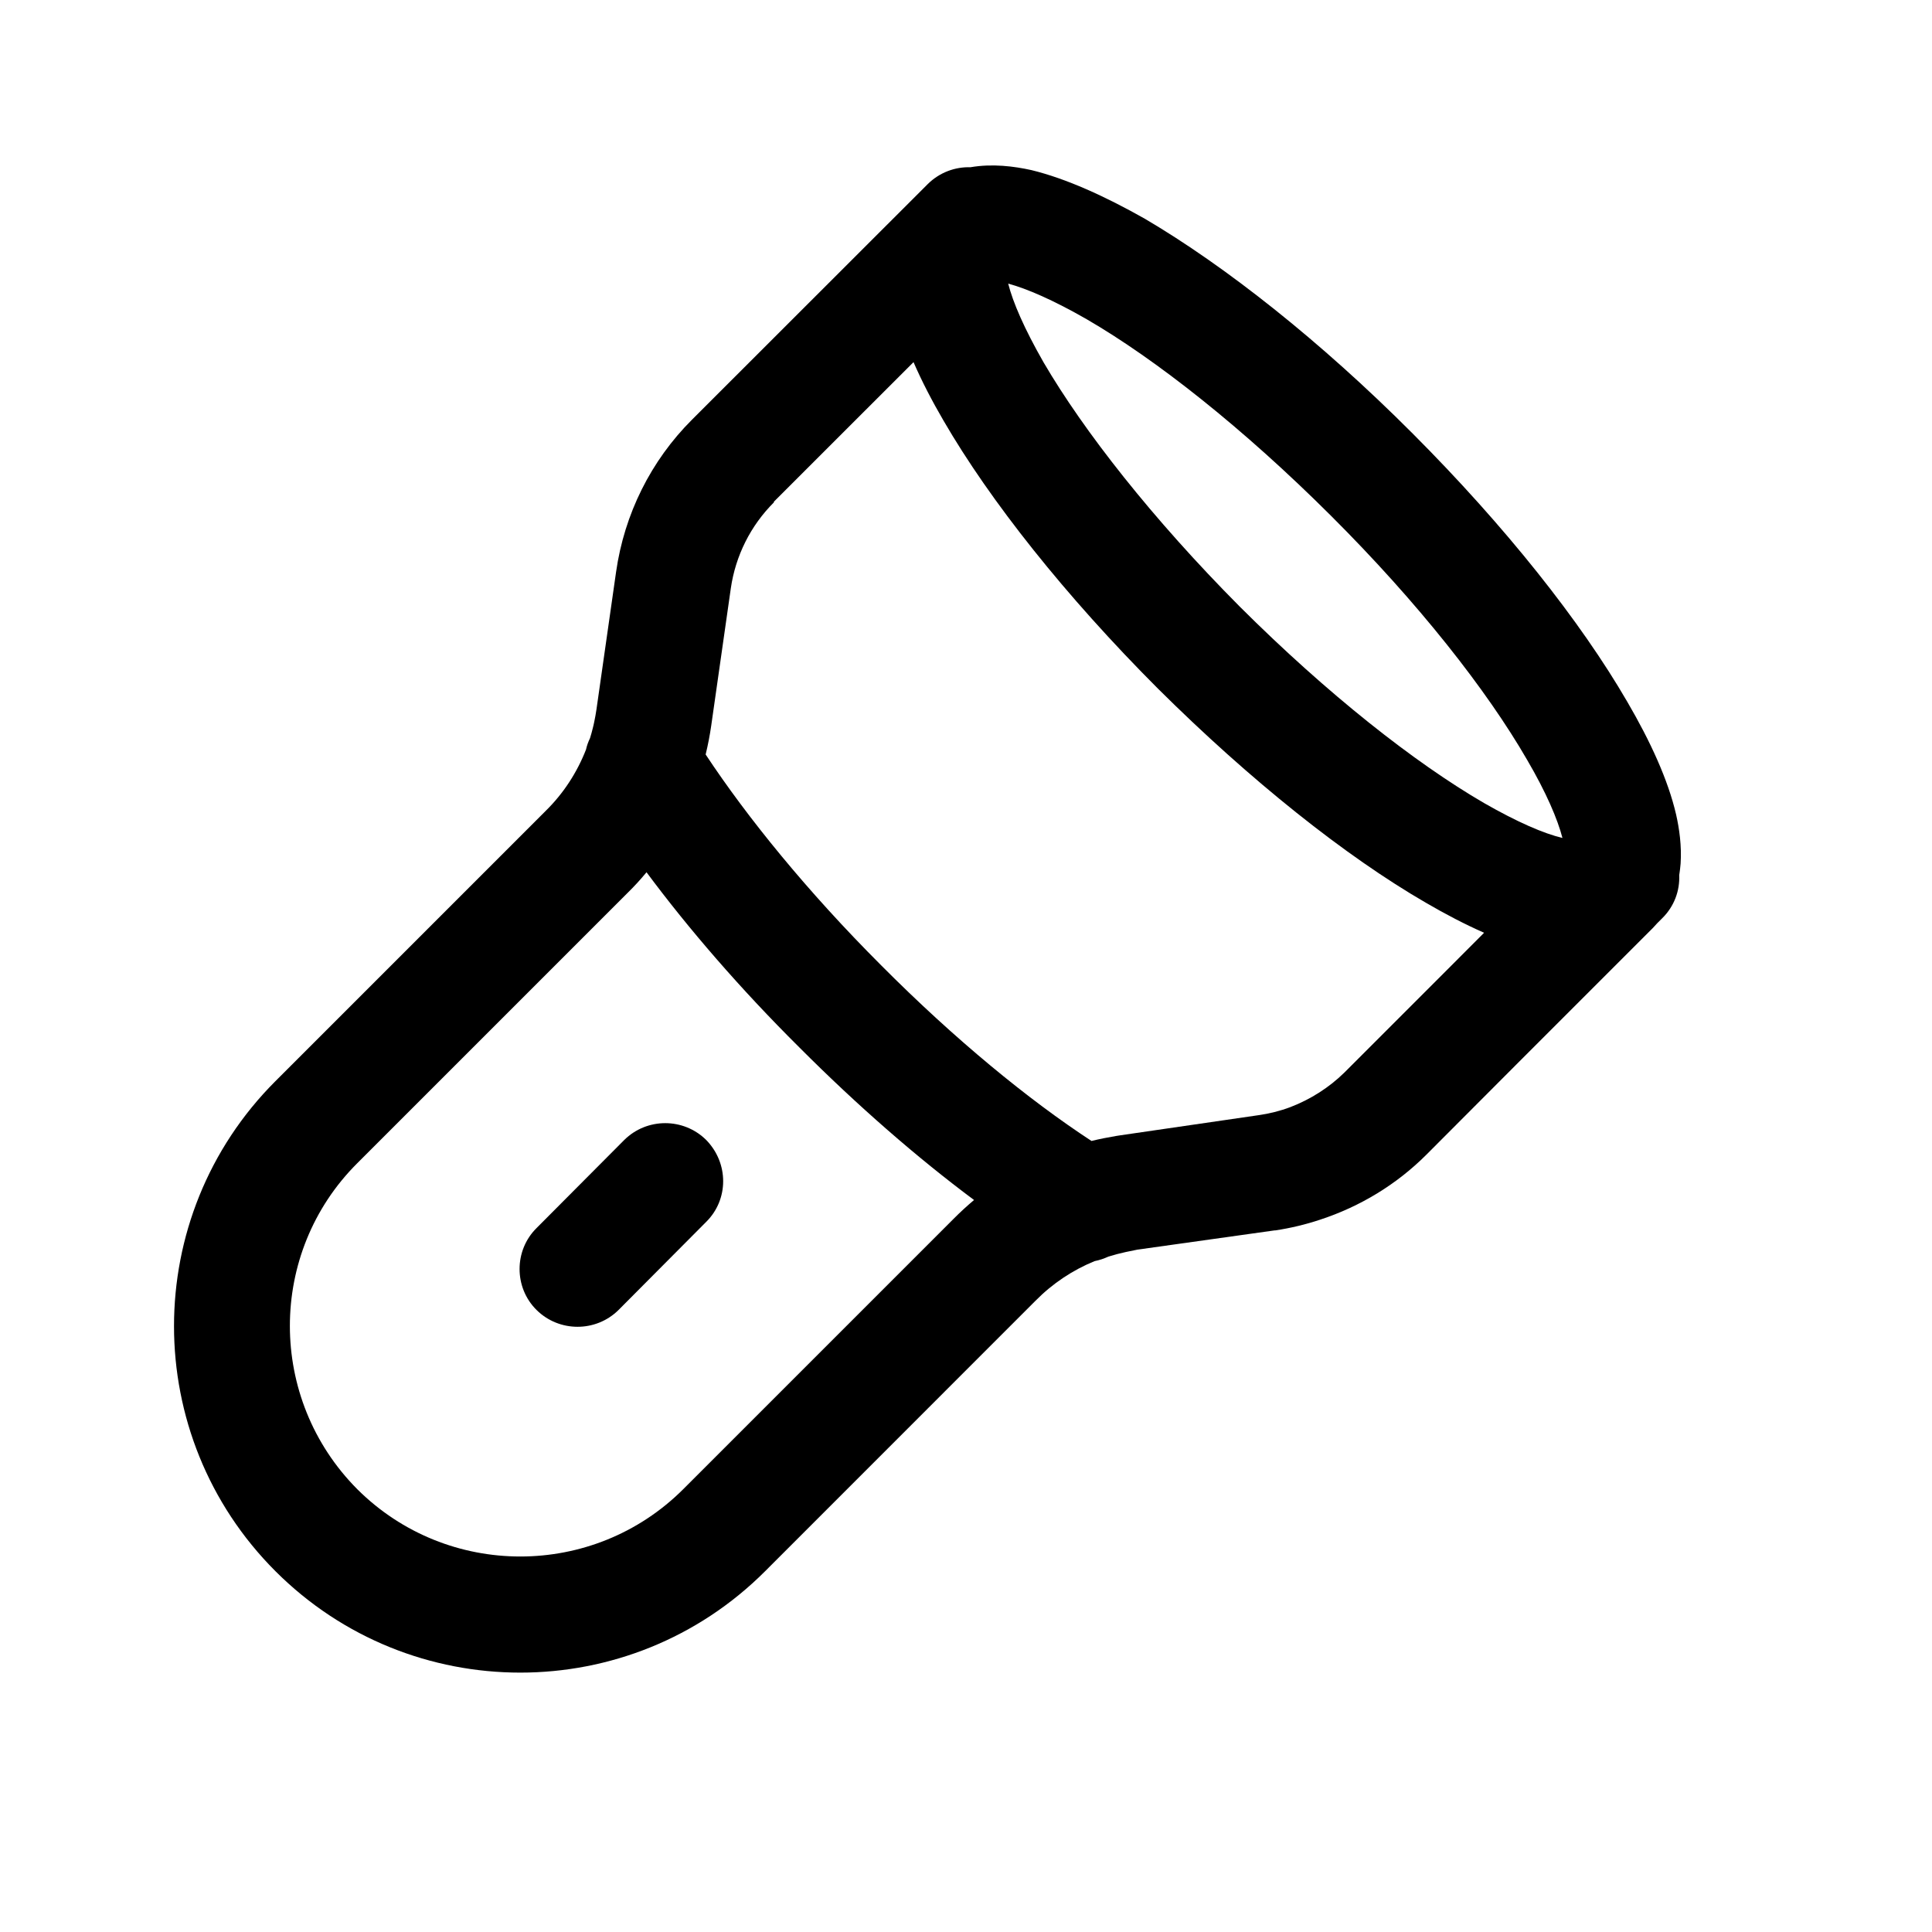 <svg width="25" height="25" viewBox="0 0 25 25" fill="none" xmlns="http://www.w3.org/2000/svg">
<path d="M9.138 15.811C9.431 15.521 9.431 15.051 9.138 14.751C8.845 14.461 8.371 14.461 8.078 14.751L6.943 15.891C6.65 16.181 6.65 16.661 6.943 16.951C7.236 17.241 7.711 17.241 8.004 16.951L9.138 15.811Z" fill="black"/>
<path fill-rule="evenodd" clip-rule="evenodd" d="M21.729 11.323C21.738 11.525 21.665 11.728 21.51 11.881L21.442 11.949L21.424 11.969C21.412 11.983 21.399 11.997 21.385 12.011L19.6 13.796L18.458 14.941C18.071 15.328 17.599 15.613 17.084 15.782C16.895 15.845 16.702 15.891 16.505 15.921H16.495L14.713 16.171L14.7 16.174L14.568 16.201C14.495 16.217 14.421 16.236 14.343 16.26C14.285 16.287 14.225 16.307 14.164 16.319C13.88 16.435 13.62 16.608 13.4 16.831L9.901 20.331C8.151 22.081 5.314 22.081 3.564 20.331C1.815 18.581 1.814 15.741 3.563 13.991L7.063 10.491C7.291 10.267 7.467 9.996 7.583 9.699C7.588 9.675 7.595 9.652 7.603 9.628C7.612 9.602 7.623 9.576 7.635 9.551C7.648 9.509 7.66 9.467 7.67 9.425C7.678 9.396 7.684 9.367 7.69 9.338C7.701 9.286 7.71 9.234 7.718 9.181L7.972 7.401C8.079 6.651 8.423 5.961 8.954 5.431L12.006 2.381C12.158 2.231 12.359 2.158 12.558 2.164C12.842 2.115 13.124 2.152 13.346 2.201C13.798 2.311 14.302 2.541 14.815 2.831C15.852 3.441 17.084 4.411 18.281 5.611C19.479 6.811 20.454 8.041 21.057 9.081C21.355 9.591 21.585 10.091 21.689 10.541C21.73 10.722 21.762 10.945 21.747 11.175C21.745 11.198 21.743 11.221 21.74 11.245L21.733 11.297L21.729 11.323ZM8.84 19.271C7.677 20.431 5.789 20.431 4.624 19.271C3.46 18.101 3.46 16.211 4.624 15.051L8.124 11.551C8.21 11.467 8.29 11.379 8.366 11.287C8.907 12.015 9.575 12.79 10.341 13.551C11.101 14.313 11.875 14.985 12.604 15.528C12.513 15.605 12.425 15.685 12.34 15.771L8.84 19.271ZM17.22 6.671C16.087 5.541 14.958 4.651 14.062 4.131C13.63 3.883 13.287 3.735 13.046 3.67C13.106 3.909 13.252 4.249 13.505 4.691C14.026 5.581 14.911 6.711 16.044 7.851C17.177 8.981 18.308 9.871 19.203 10.391C19.634 10.638 19.976 10.786 20.218 10.843C20.156 10.603 20.01 10.258 19.76 9.831C19.24 8.931 18.354 7.801 17.22 6.671ZM14.984 8.911C13.786 7.711 12.811 6.481 12.208 5.441C12.06 5.187 11.928 4.933 11.821 4.686L10.015 6.491L10.014 6.501C9.713 6.801 9.518 7.191 9.457 7.611L9.203 9.391C9.185 9.516 9.161 9.64 9.131 9.763C9.669 10.577 10.445 11.534 11.402 12.491C12.355 13.449 13.309 14.231 14.124 14.764C14.23 14.738 14.337 14.717 14.445 14.699L14.496 14.691L16.281 14.431C16.424 14.411 16.564 14.376 16.697 14.326C16.96 14.225 17.199 14.072 17.394 13.881L18.709 12.566L19.204 12.07C18.959 11.962 18.705 11.83 18.45 11.681C17.413 11.081 16.182 10.101 14.984 8.911Z" fill="black"/>
</svg>